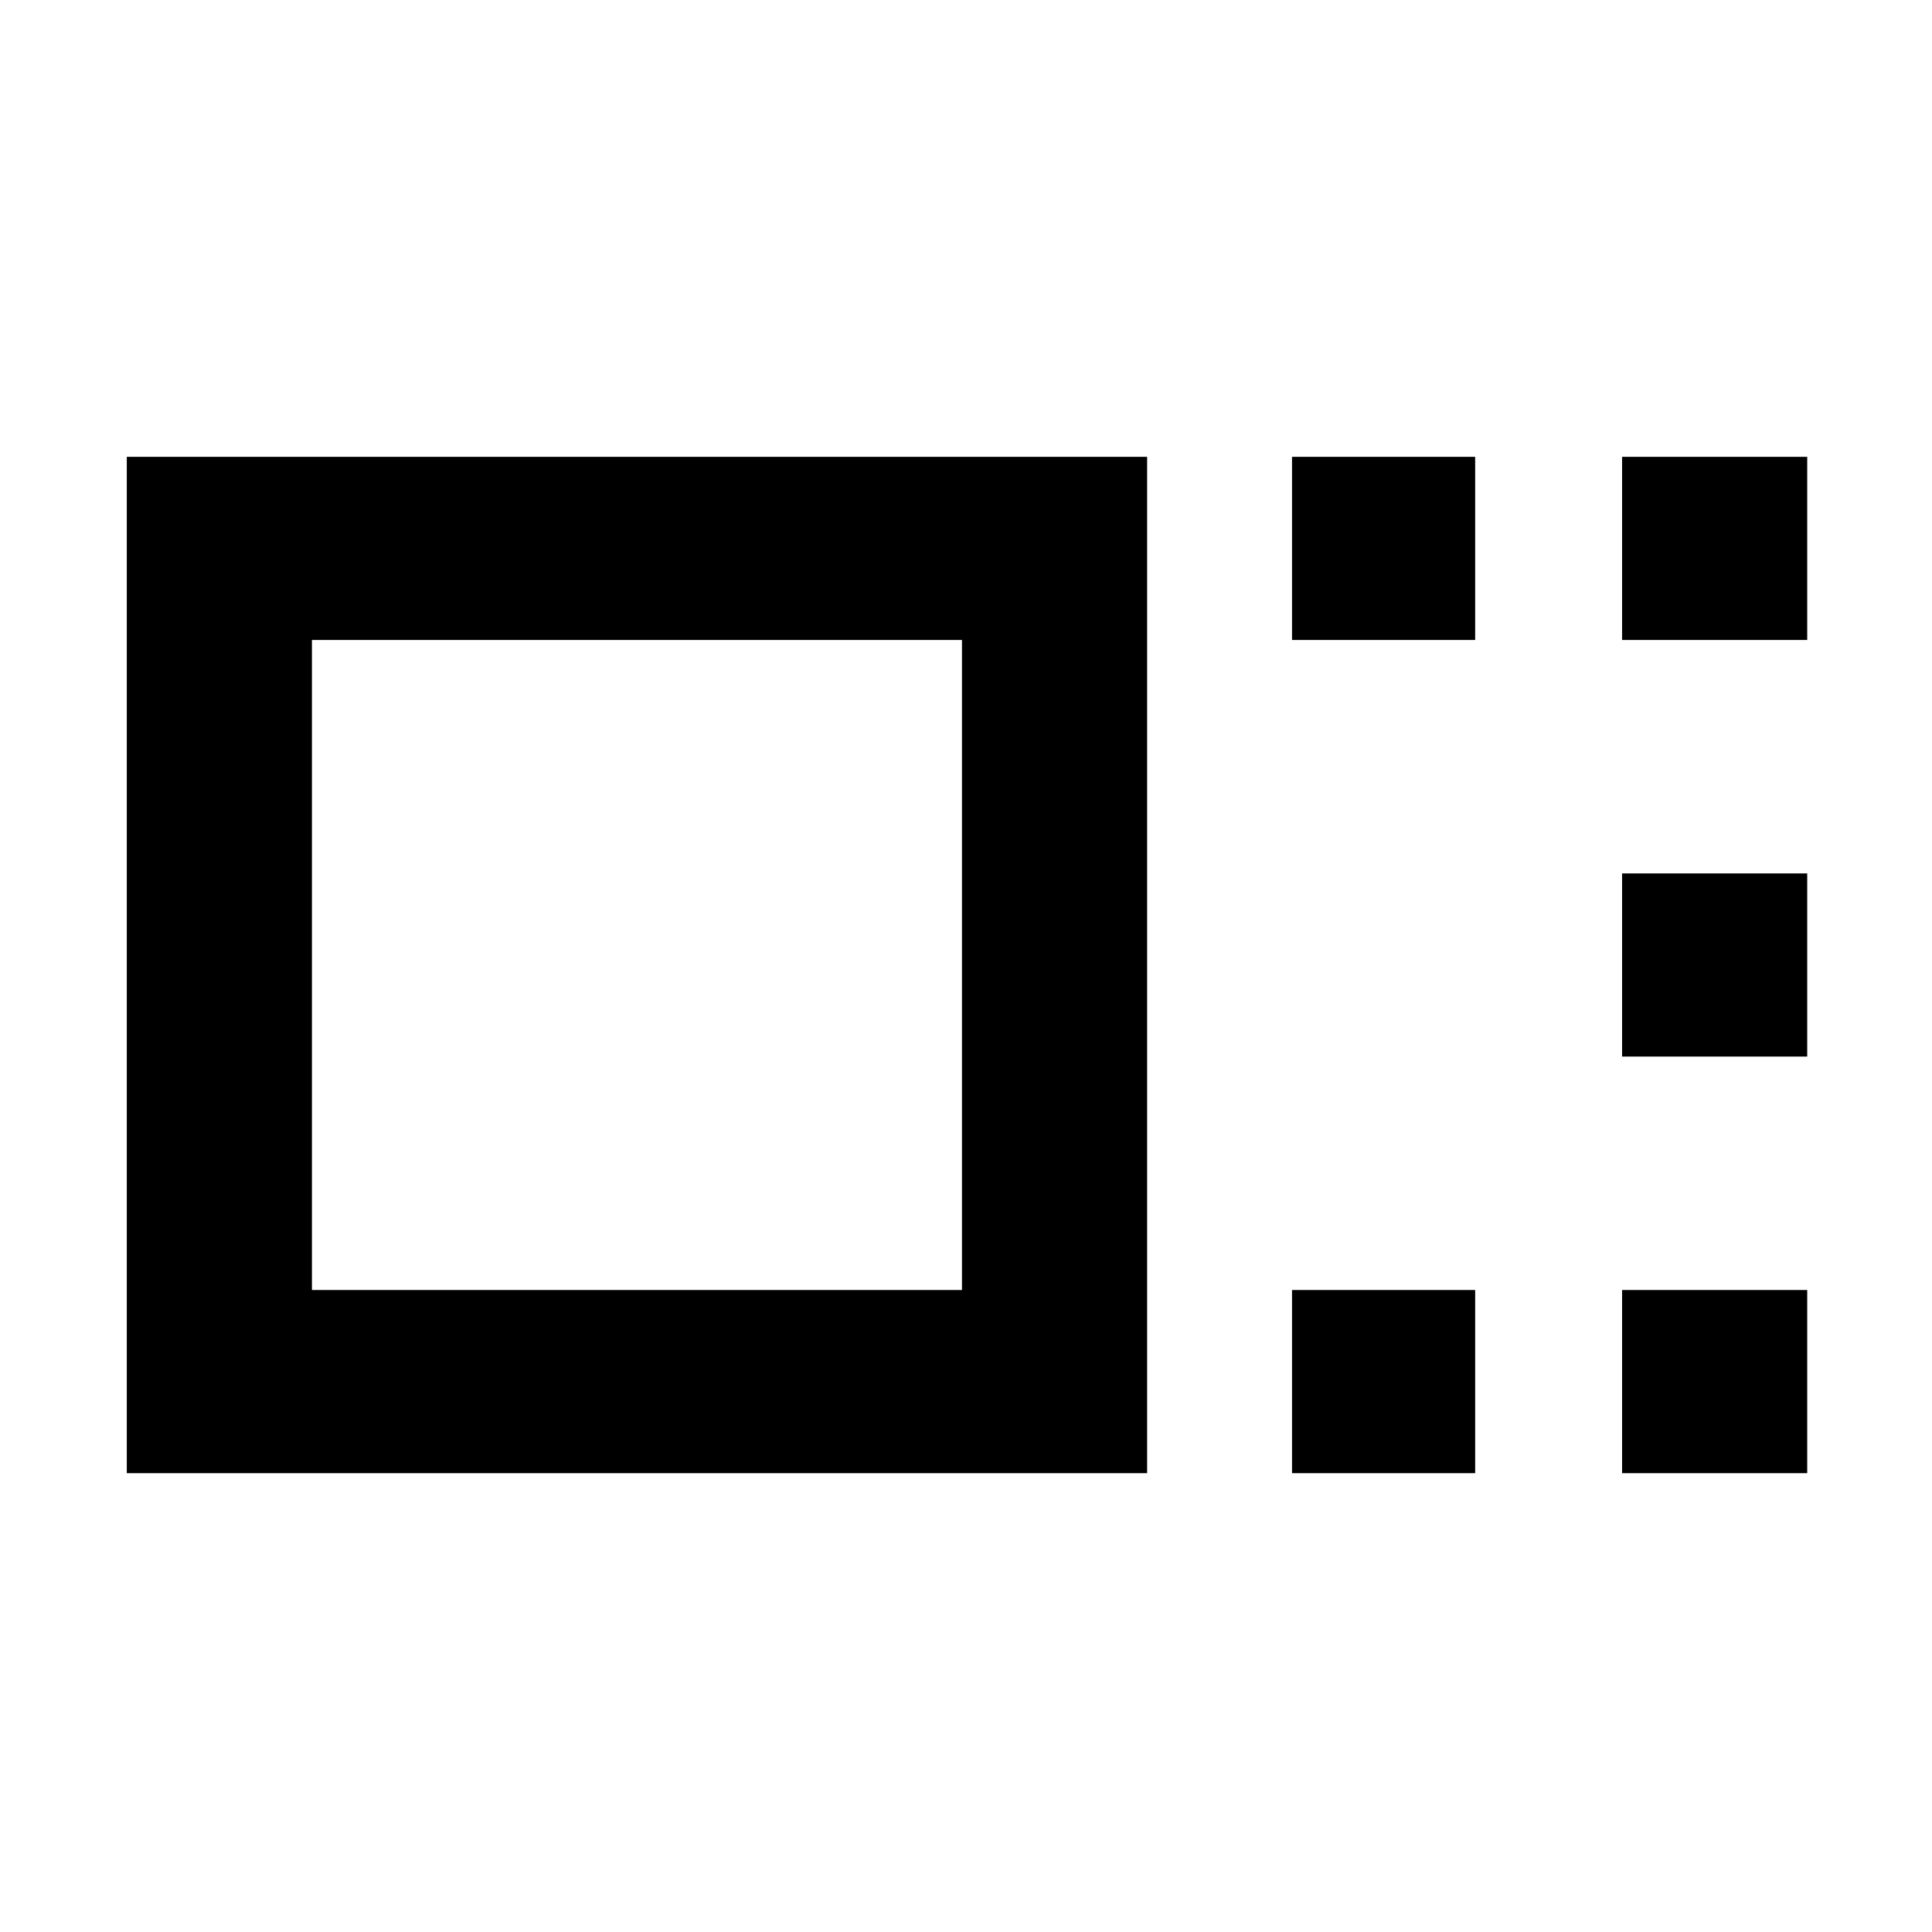 <svg xmlns="http://www.w3.org/2000/svg" height="48" viewBox="0 96 960 960" width="48"><path d="M63 828V323h507v505H63Zm92-91h323V414H155v323Zm487-323v-91h91v91h-91Zm0 414v-91h91v91h-91Zm164-414v-91h92v91h-92Zm0 207v-91h92v91h-92Zm0 207v-91h92v91h-92ZM317 576Z"/></svg>